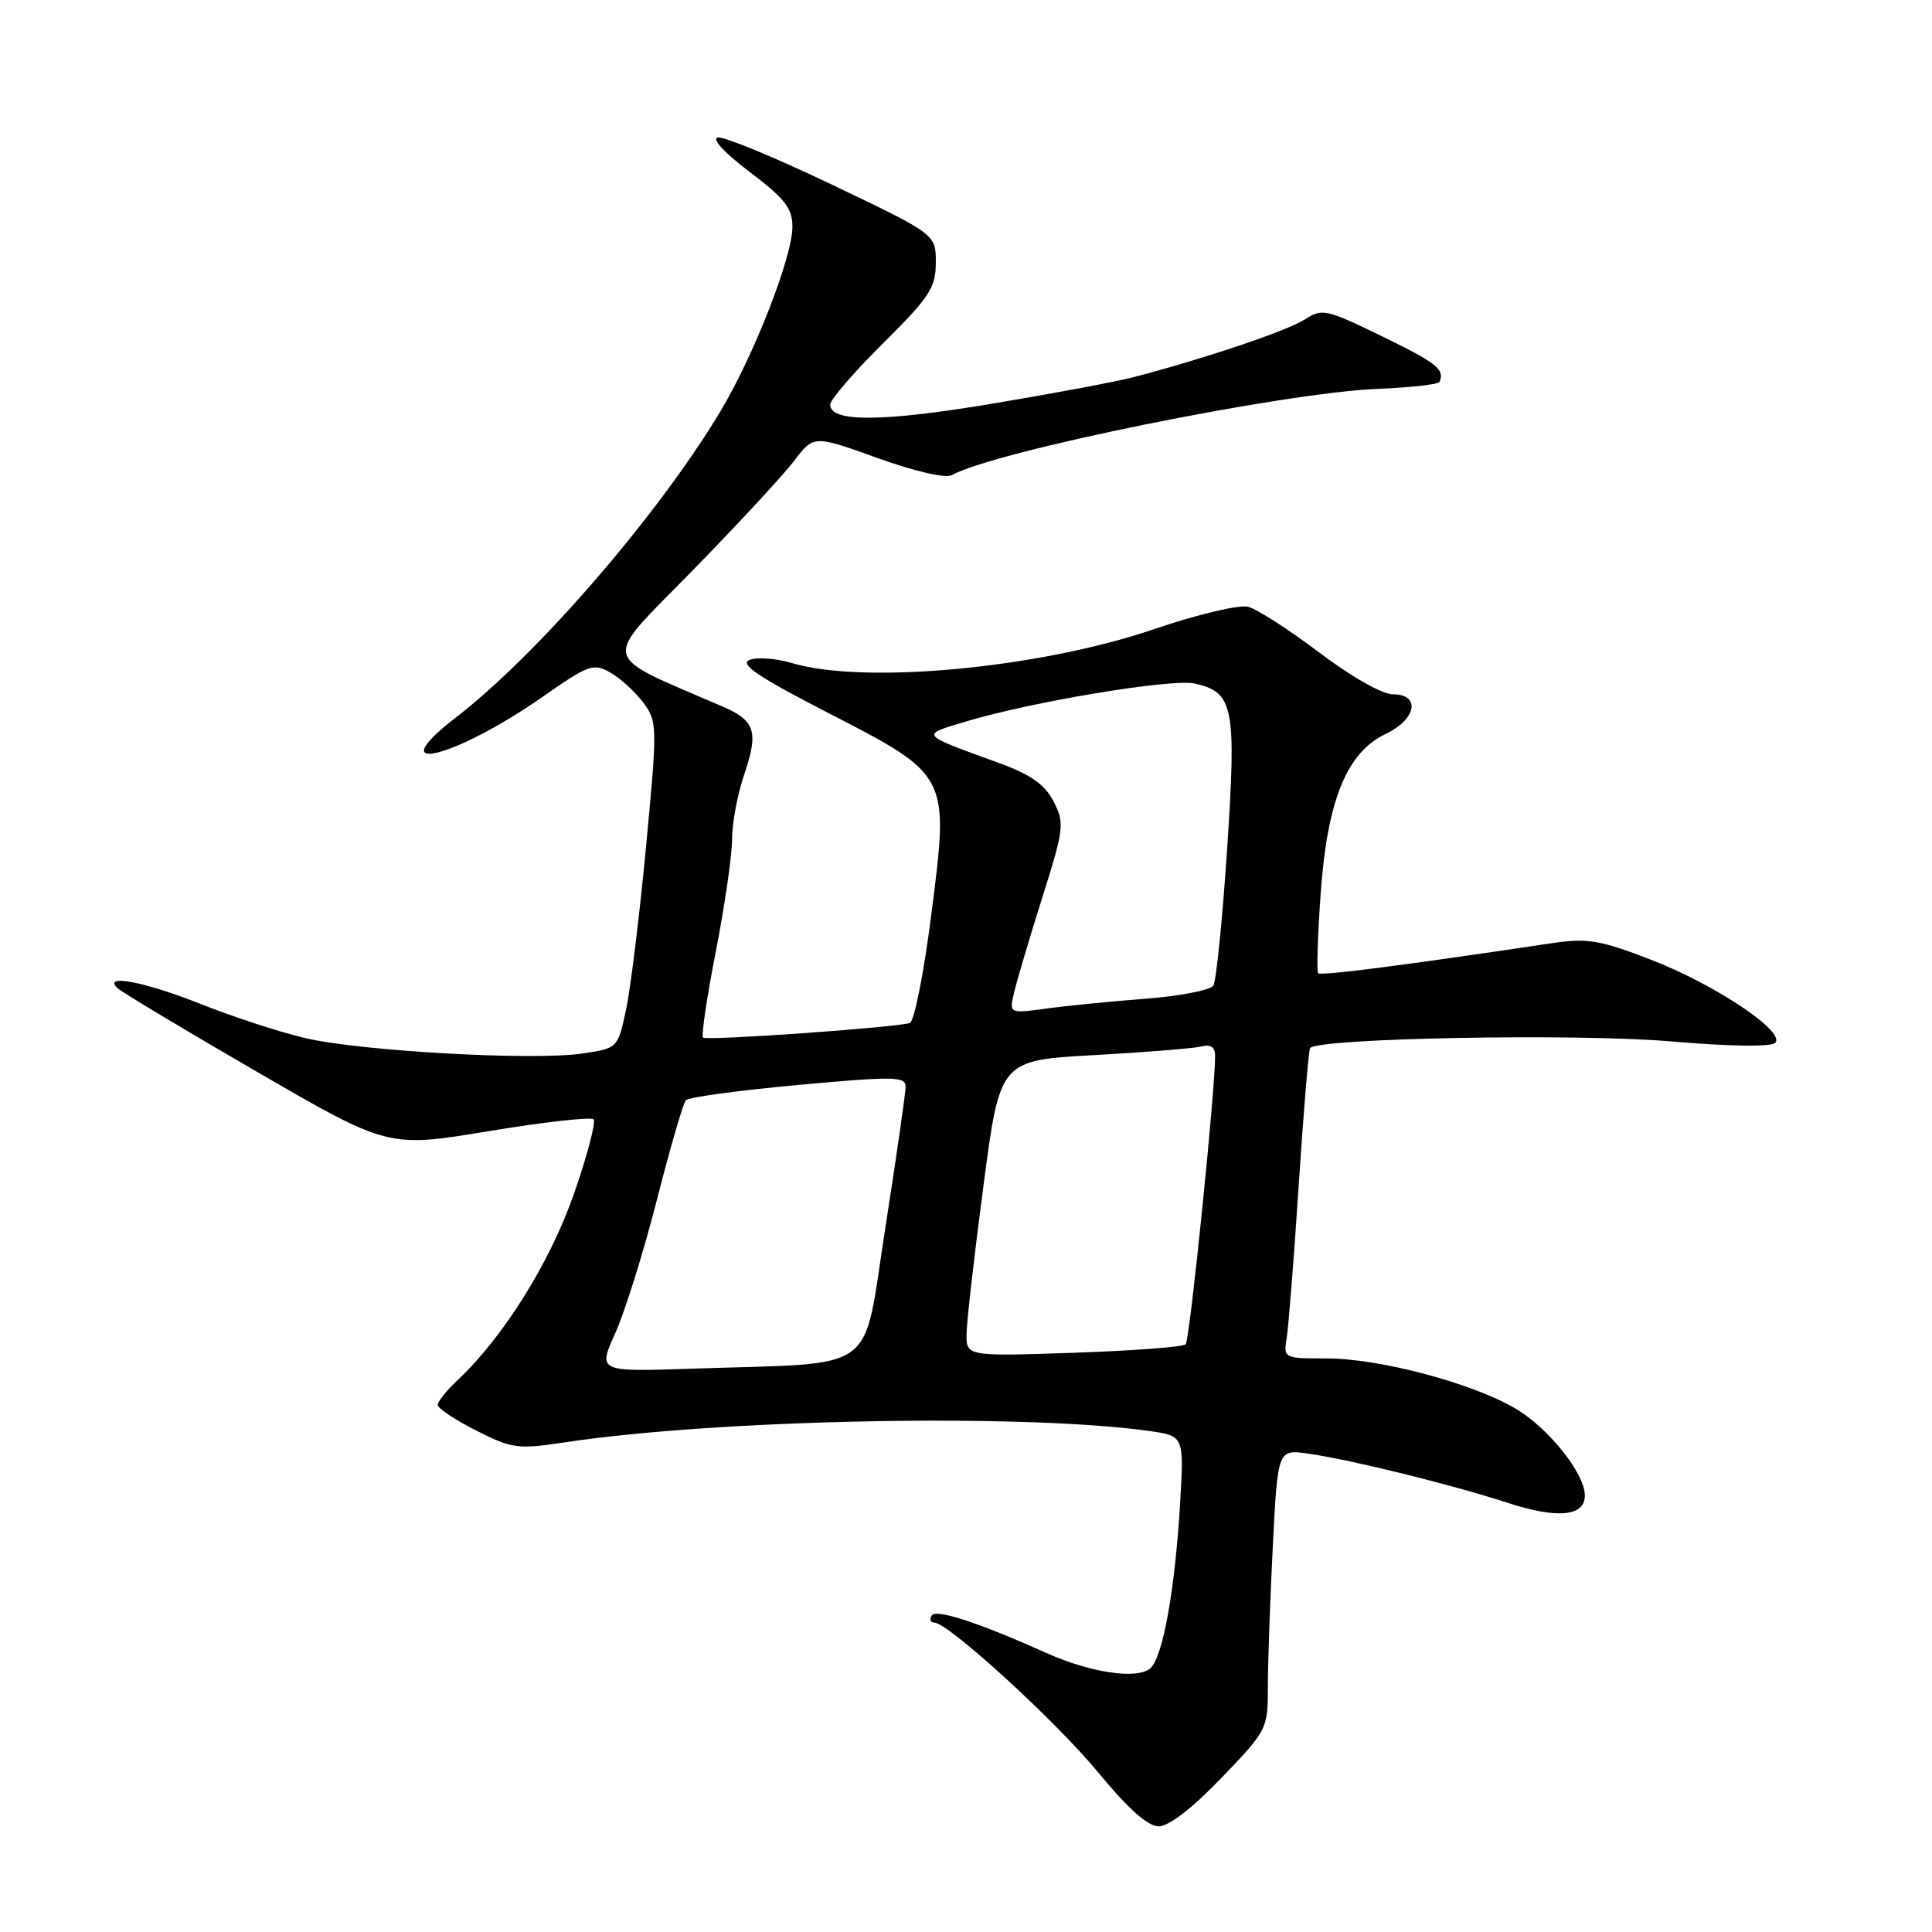 <?xml version="1.0" encoding="UTF-8" standalone="no"?>
<!DOCTYPE svg PUBLIC "-//W3C//DTD SVG 1.1//EN" "http://www.w3.org/Graphics/SVG/1.1/DTD/svg11.dtd" >
<svg xmlns="http://www.w3.org/2000/svg" xmlns:xlink="http://www.w3.org/1999/xlink" version="1.1" viewBox="0 0 256 256">
 <g >
 <path fill="currentColor"
d=" M 161.84 235.59 C 167.95 229.23 168.00 229.12 168.00 223.34 C 168.01 220.13 168.30 211.77 168.66 204.76 C 169.31 192.03 169.31 192.03 173.40 192.62 C 179.14 193.45 192.33 196.71 199.73 199.12 C 206.36 201.28 210.00 200.94 210.00 198.16 C 210.00 195.23 205.15 189.17 200.74 186.60 C 194.96 183.23 182.76 180.00 175.80 180.00 C 170.09 180.00 170.05 179.98 170.50 177.25 C 170.74 175.74 171.46 166.62 172.09 157.00 C 172.72 147.38 173.39 139.23 173.59 138.89 C 174.36 137.56 208.89 136.91 221.40 137.99 C 229.22 138.66 234.66 138.74 235.22 138.18 C 236.67 136.73 227.22 130.42 218.67 127.13 C 212.02 124.57 210.29 124.28 205.75 124.96 C 185.52 127.98 175.00 129.33 174.66 128.95 C 174.45 128.70 174.60 123.93 175.00 118.35 C 175.88 106.00 178.46 99.70 183.63 97.24 C 187.69 95.30 188.28 92.00 184.57 92.00 C 183.16 92.00 179.03 89.66 174.82 86.47 C 170.79 83.43 166.55 80.70 165.38 80.40 C 164.21 80.09 158.59 81.43 152.88 83.38 C 137.65 88.56 114.49 90.72 104.94 87.86 C 102.86 87.24 100.33 87.05 99.33 87.44 C 97.94 87.98 100.38 89.64 109.48 94.33 C 125.88 102.77 125.78 102.58 123.41 121.13 C 122.43 128.87 121.14 135.36 120.56 135.55 C 118.62 136.16 93.60 137.93 93.15 137.48 C 92.91 137.24 93.67 132.10 94.85 126.07 C 96.03 120.03 97.00 113.36 97.00 111.23 C 97.00 109.10 97.72 105.24 98.60 102.66 C 100.54 96.97 100.08 95.49 95.79 93.64 C 79.23 86.47 79.59 88.04 91.67 75.70 C 97.69 69.54 103.79 62.96 105.22 61.07 C 107.83 57.65 107.83 57.65 116.27 60.69 C 121.19 62.46 125.30 63.41 126.11 62.96 C 131.85 59.77 169.94 52.05 182.50 51.53 C 186.90 51.35 190.61 50.93 190.75 50.60 C 191.44 48.94 190.40 48.11 183.16 44.58 C 175.74 40.96 175.18 40.84 172.91 42.32 C 170.64 43.80 159.59 47.53 150.30 49.95 C 148.00 50.56 139.45 52.16 131.30 53.52 C 116.83 55.93 110.00 55.96 110.00 53.61 C 110.00 52.97 113.15 49.32 117.00 45.50 C 123.19 39.35 124.00 38.12 124.00 34.79 C 124.00 31.04 124.00 31.04 110.28 24.49 C 102.74 20.88 95.91 18.06 95.11 18.22 C 94.26 18.38 96.01 20.27 99.33 22.78 C 104.01 26.32 105.00 27.59 105.00 30.06 C 105.00 34.05 99.88 47.15 95.43 54.55 C 87.16 68.30 71.27 86.69 60.42 95.06 C 50.22 102.93 60.15 100.55 71.96 92.29 C 78.00 88.07 78.63 87.84 80.88 89.12 C 82.21 89.88 84.17 91.67 85.24 93.10 C 87.11 95.63 87.12 96.16 85.60 112.22 C 84.74 121.30 83.55 131.02 82.95 133.82 C 81.86 138.88 81.84 138.90 77.22 139.59 C 70.74 140.57 47.73 139.28 40.38 137.54 C 37.02 136.74 30.82 134.72 26.61 133.04 C 19.15 130.08 13.58 129.01 15.55 130.92 C 16.07 131.43 24.35 136.40 33.95 141.96 C 51.41 152.09 51.41 152.09 64.72 149.89 C 72.04 148.68 78.31 147.97 78.65 148.32 C 78.99 148.66 77.82 153.12 76.04 158.22 C 72.86 167.33 66.68 177.21 60.59 182.92 C 59.16 184.26 58.00 185.71 58.00 186.16 C 58.00 186.60 60.29 188.13 63.09 189.55 C 67.85 191.96 68.62 192.06 74.84 191.12 C 95.14 188.06 135.43 187.27 152.19 189.60 C 156.88 190.26 156.88 190.26 156.39 198.88 C 155.72 210.57 154.08 219.69 152.39 221.09 C 150.63 222.55 144.49 221.64 138.75 219.07 C 129.67 215.00 124.02 213.15 123.46 214.06 C 123.14 214.58 123.29 215.00 123.79 215.00 C 125.64 215.00 139.96 228.10 145.58 234.93 C 149.49 239.68 152.10 242.00 153.54 242.00 C 154.87 242.00 158.03 239.56 161.84 235.59 Z  M 81.53 176.64 C 82.81 173.81 85.28 165.88 87.04 159.00 C 88.79 152.12 90.52 146.18 90.88 145.78 C 91.24 145.39 97.94 144.48 105.77 143.76 C 118.41 142.60 120.00 142.63 120.00 143.98 C 120.00 144.82 118.79 153.24 117.31 162.70 C 114.23 182.39 116.79 180.51 91.86 181.35 C 79.21 181.78 79.21 181.78 81.53 176.64 Z  M 128.08 176.61 C 128.12 174.90 129.13 166.07 130.33 157.00 C 132.50 140.50 132.50 140.50 144.96 139.81 C 151.81 139.43 158.22 138.91 159.21 138.66 C 160.40 138.35 161.00 138.75 161.01 139.84 C 161.05 144.22 157.65 177.58 157.11 178.13 C 156.78 178.48 150.09 178.98 142.25 179.25 C 128.00 179.73 128.00 179.73 128.08 176.61 Z  M 134.40 131.41 C 134.78 129.81 136.46 124.16 138.13 118.86 C 141.00 109.74 141.08 109.06 139.60 106.19 C 138.42 103.92 136.58 102.63 132.26 101.06 C 121.73 97.22 121.90 97.44 128.00 95.60 C 136.70 92.98 155.23 89.90 158.28 90.57 C 163.47 91.70 163.85 93.65 162.60 112.50 C 161.98 121.85 161.16 129.99 160.77 130.60 C 160.38 131.20 156.33 131.99 151.75 132.34 C 147.18 132.69 141.25 133.28 138.57 133.65 C 133.70 134.31 133.70 134.31 134.40 131.41 Z "/>
</g>
</svg>